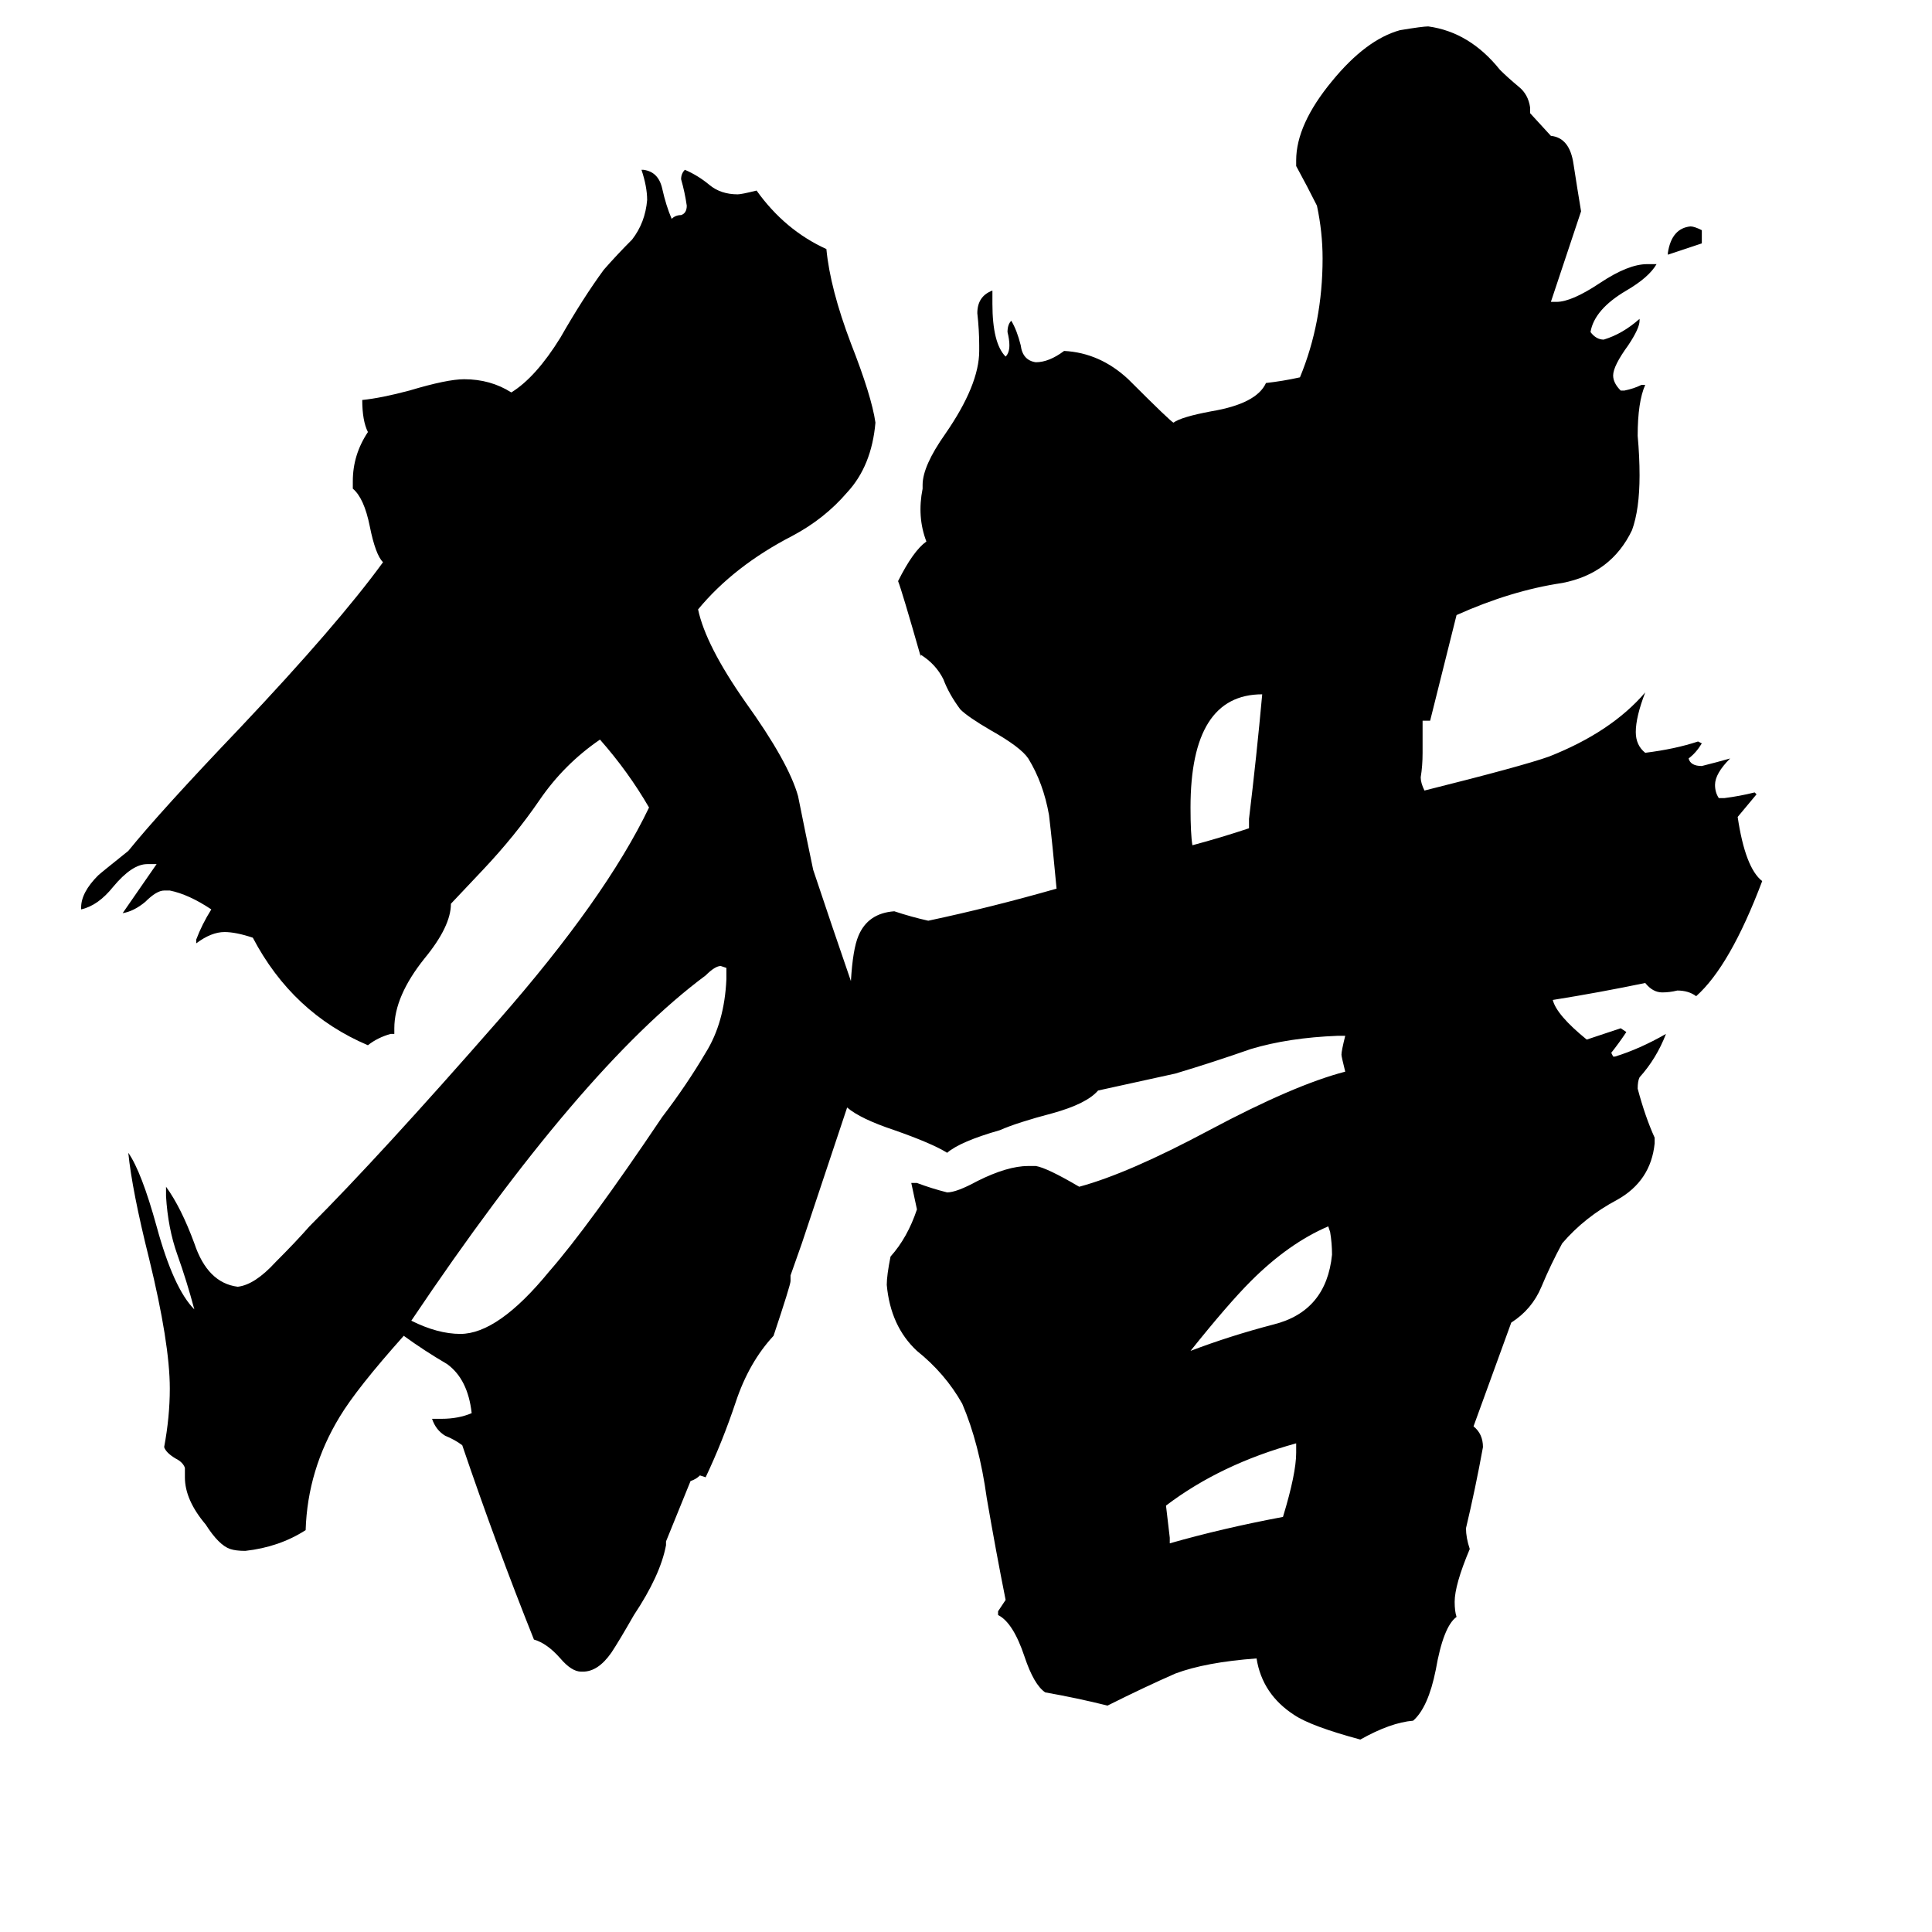 <svg xmlns="http://www.w3.org/2000/svg" viewBox="0 -800 1024 1024">
	<path fill="#000000" d="M385 -281V-287L382 -288Q379 -288 374 -283Q308 -234 218 -100Q232 -93 244 -93Q264 -93 291 -126Q312 -150 351 -208Q364 -225 374 -242Q384 -258 385 -281ZM902 -678V-671Q893 -668 884 -665V-666Q886 -679 896 -680Q898 -680 902 -678ZM704 -150Q683 -141 663 -121Q651 -109 631 -84Q652 -92 675 -98Q703 -105 706 -135Q706 -141 705 -147ZM687 -30V-35Q647 -24 618 -2Q619 7 620 15V18Q648 10 680 4Q687 -19 687 -30ZM662 -361V-366Q666 -399 669 -432Q631 -432 631 -372Q631 -358 632 -352Q647 -356 662 -361ZM476 -492Q484 -508 491 -513Q486 -526 489 -541V-543Q489 -553 501 -570Q519 -596 519 -614V-617Q519 -625 518 -634Q518 -643 526 -646V-639Q526 -618 533 -611Q535 -613 535 -617Q535 -620 534 -624Q534 -628 536 -630Q539 -625 541 -617Q542 -609 549 -608Q556 -608 564 -614Q583 -613 598 -599Q621 -576 622 -576Q626 -579 642 -582Q666 -586 671 -597Q680 -598 689 -600Q701 -629 701 -663Q701 -677 698 -691Q693 -701 687 -712V-715Q687 -734 706 -757Q724 -779 742 -784Q754 -786 757 -786Q779 -783 795 -763Q799 -759 805 -754Q810 -750 811 -743V-740L822 -728Q832 -727 834 -713Q836 -700 838 -688Q830 -664 822 -640H825Q833 -640 848 -650Q863 -660 873 -660H878Q874 -653 862 -646Q845 -636 843 -624Q846 -620 850 -620Q860 -623 869 -631V-630Q869 -626 863 -617Q855 -606 855 -601Q855 -597 859 -593H861Q866 -594 870 -596H872Q868 -587 868 -569Q869 -558 869 -548Q869 -530 865 -519Q854 -496 828 -491Q801 -487 772 -474Q765 -446 758 -418H754V-401Q754 -394 753 -388Q753 -385 755 -381Q807 -394 821 -399Q854 -412 872 -433Q867 -420 867 -412Q867 -405 872 -401Q888 -403 900 -407L902 -406Q899 -401 895 -398Q896 -394 902 -394Q910 -396 917 -398Q909 -390 909 -384Q909 -380 911 -377H914Q922 -378 930 -380L931 -379Q926 -373 921 -367Q925 -340 934 -333Q917 -288 899 -272Q895 -275 889 -275Q885 -274 881 -274Q876 -274 872 -279Q848 -274 823 -270Q825 -262 841 -249Q850 -252 859 -255L862 -253Q858 -247 854 -242L855 -240H856Q869 -244 883 -252Q878 -239 869 -229Q868 -227 868 -223Q872 -208 877 -197V-194Q875 -174 857 -164Q840 -155 828 -141Q822 -130 817 -118Q812 -106 801 -99L781 -44Q786 -40 786 -33Q782 -11 777 10Q777 15 779 21Q771 40 771 49Q771 54 772 57Q765 62 761 85Q757 105 749 112Q737 113 721 122Q695 115 686 109Q669 98 666 79Q639 81 623 87Q607 94 587 104Q571 100 554 97Q548 93 543 78Q537 60 529 56V54Q531 51 533 48Q528 23 523 -6Q519 -35 510 -56Q501 -72 486 -84Q472 -97 470 -119Q470 -124 472 -134Q481 -144 486 -159L483 -173H486Q494 -170 502 -168Q507 -168 518 -174Q534 -182 545 -182H549Q555 -181 572 -171Q598 -178 641 -201Q686 -225 713 -232Q711 -240 711 -241Q711 -243 713 -251H709Q683 -250 663 -244Q643 -237 623 -231L582 -222Q576 -215 558 -210Q539 -205 530 -201Q509 -195 502 -189Q494 -194 474 -201Q456 -207 449 -213Q437 -177 425 -141L419 -124V-121Q419 -119 410 -92Q397 -78 390 -57Q383 -36 374 -17L371 -18Q369 -16 366 -15L353 17V19Q350 35 336 56Q328 70 324 76Q317 86 309 86H308Q303 86 297 79Q290 71 283 69Q263 19 245 -34Q241 -37 236 -39Q231 -42 229 -48H234Q243 -48 250 -51Q248 -69 237 -77Q225 -84 214 -92Q189 -64 180 -49Q163 -21 162 11Q148 20 130 22Q125 22 122 21Q116 19 109 8Q98 -5 98 -17V-22Q97 -25 93 -27Q88 -30 87 -33Q90 -49 90 -64Q90 -88 79 -133Q70 -169 68 -189Q75 -179 83 -150Q92 -117 103 -106Q99 -121 94 -135Q89 -149 88 -166V-171Q96 -160 103 -141Q110 -120 126 -118Q135 -119 146 -131Q157 -142 164 -150Q201 -187 264 -259Q321 -324 344 -372Q333 -391 318 -408Q299 -395 286 -376Q273 -357 256 -339L239 -321Q239 -309 225 -292Q209 -272 209 -255V-252H207Q200 -250 195 -246Q155 -263 134 -303Q125 -306 119 -306Q112 -306 104 -300V-302Q107 -310 112 -318Q100 -326 90 -328H87Q83 -328 77 -322Q71 -317 65 -316Q74 -329 83 -342H78Q70 -342 60 -330Q52 -320 43 -318V-319Q43 -327 52 -336Q53 -337 68 -349Q85 -370 127 -414Q179 -469 203 -502Q199 -506 196 -521Q193 -536 187 -541V-545Q187 -559 195 -571Q192 -577 192 -588Q202 -589 217 -593Q237 -599 246 -599Q260 -599 271 -592Q284 -600 297 -621Q309 -642 320 -657Q327 -665 335 -673Q342 -682 343 -694Q343 -701 340 -710H341Q349 -709 351 -700Q353 -691 356 -684Q358 -686 361 -686Q364 -687 364 -691Q363 -698 361 -705Q361 -708 363 -710Q370 -707 376 -702Q382 -697 391 -697Q393 -697 401 -699Q416 -678 438 -668Q440 -647 451 -618Q462 -590 464 -576Q462 -553 449 -539Q437 -525 420 -516Q389 -500 370 -477Q374 -458 395 -428Q418 -396 423 -378Q427 -358 431 -339Q441 -309 451 -280Q452 -297 455 -304Q460 -316 474 -317Q483 -314 492 -312Q525 -319 560 -329Q558 -351 556 -368Q553 -385 545 -398Q541 -404 525 -413Q513 -420 509 -424Q503 -432 500 -440Q496 -448 488 -453V-452Q478 -487 476 -492Z"/>
</svg>